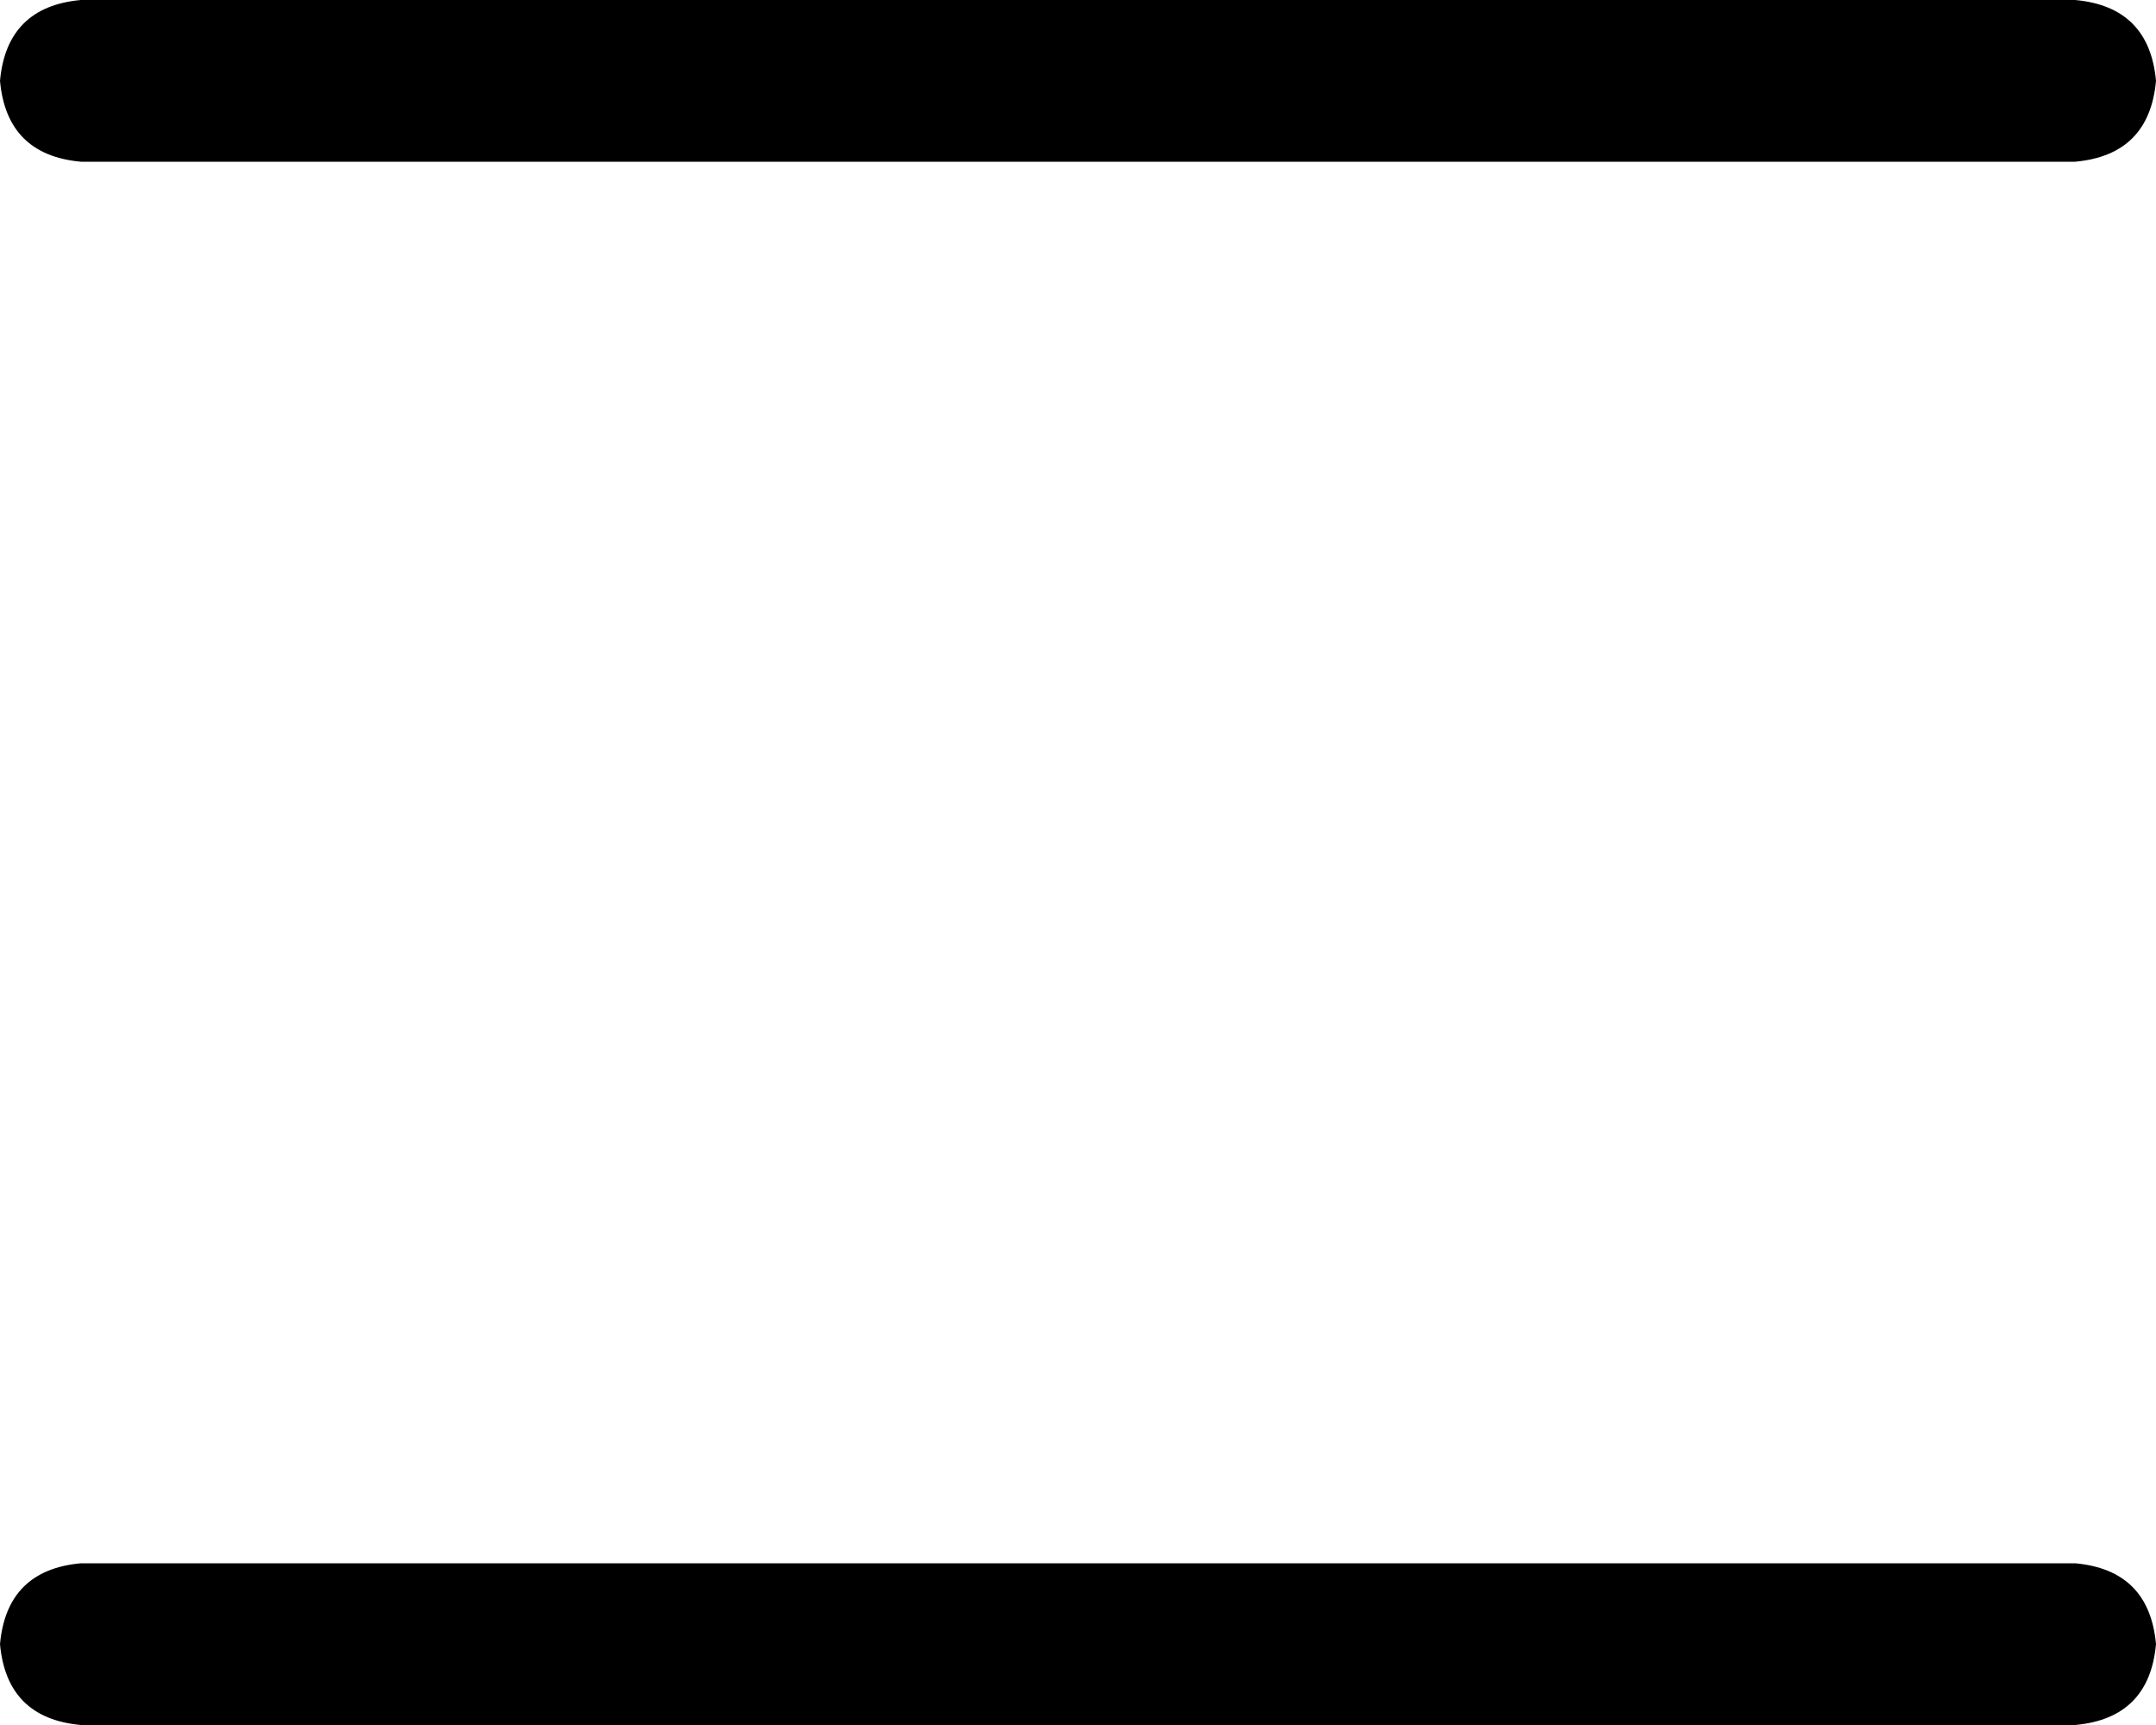 <svg xmlns="http://www.w3.org/2000/svg" viewBox="0 0 640 512">
    <path d="M 24 0 Q 2 2 0 24 Q 2 46 24 48 L 616 48 Q 638 46 640 24 Q 638 2 616 0 L 24 0 L 24 0 Z M 24 464 Q 2 466 0 488 Q 2 510 24 512 L 616 512 Q 638 510 640 488 Q 638 466 616 464 L 24 464 L 24 464 Z"/>
</svg>
